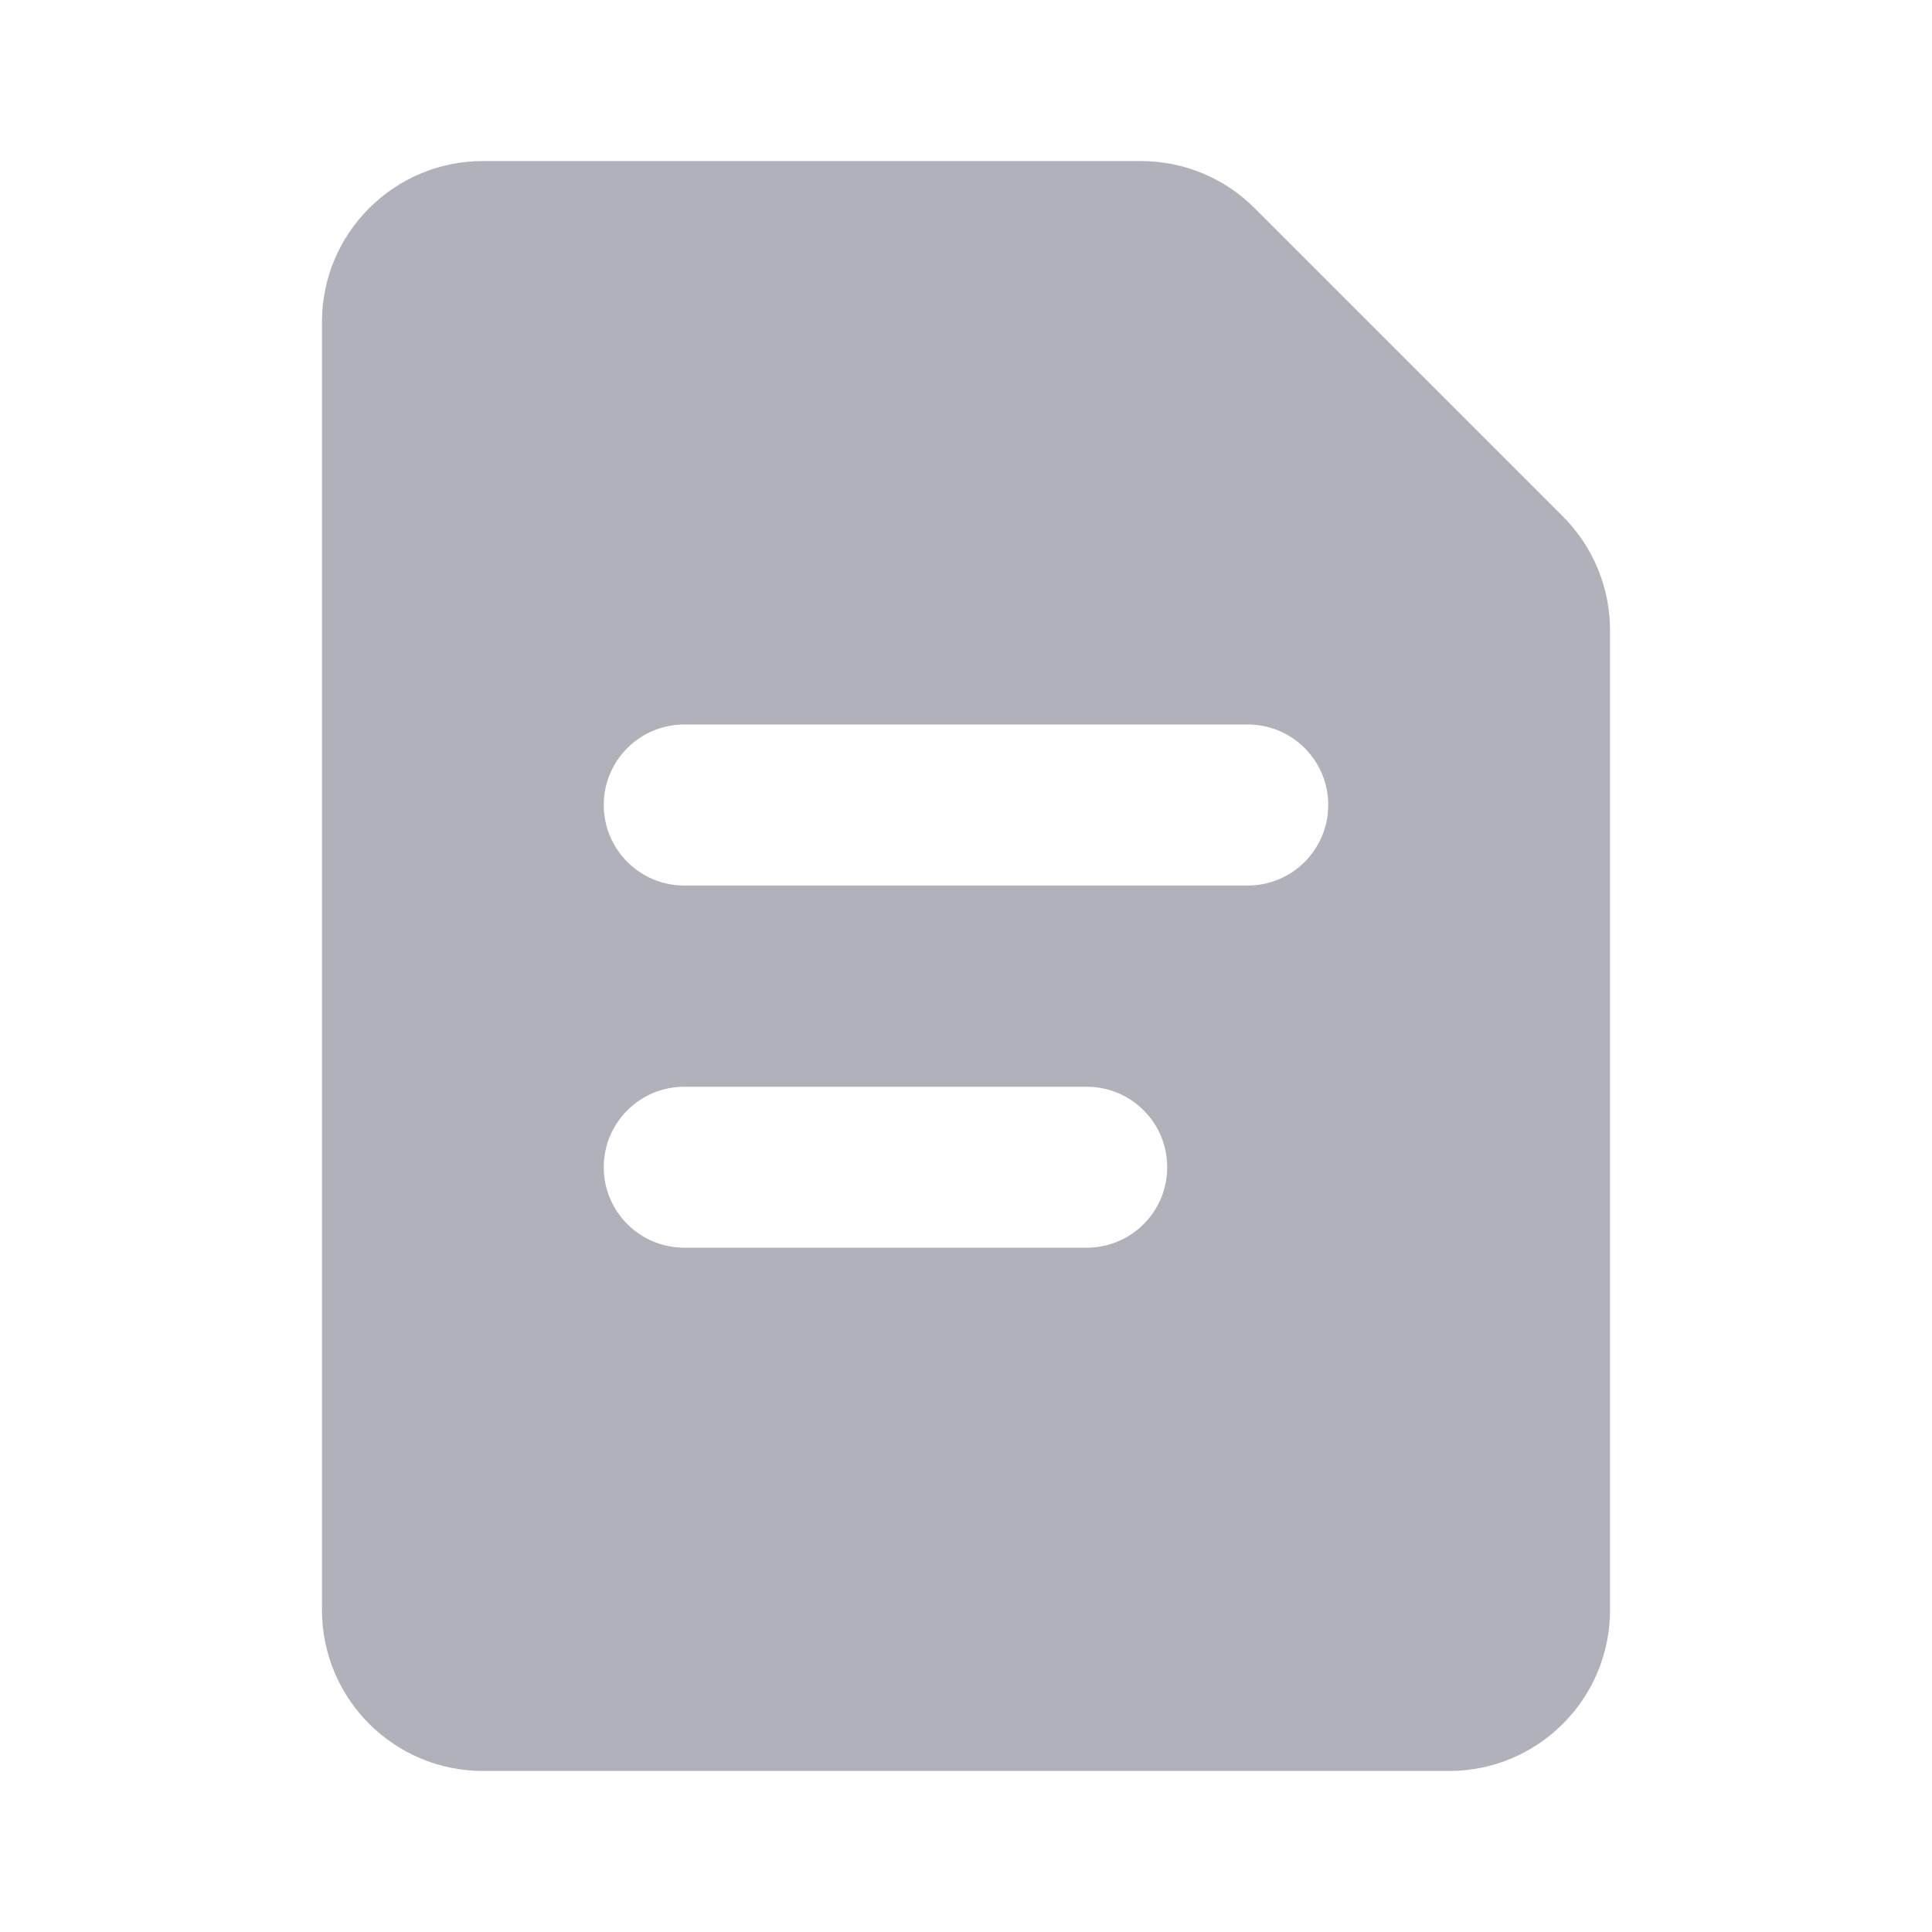 <svg width="20" height="20" viewBox="0 0 20 20" fill="none" xmlns="http://www.w3.org/2000/svg">
<path fill-rule="evenodd" clip-rule="evenodd" d="M16.667 6.524C16.667 6.082 16.491 5.658 16.178 5.345L12.988 2.155C12.676 1.842 12.252 1.667 11.81 1.667H5C4.08 1.667 3.333 2.413 3.333 3.333V16.666C3.333 17.587 4.08 18.333 5 18.333H15C15.921 18.333 16.667 17.587 16.667 16.666V6.524ZM12.917 9.167C13.377 9.167 13.75 8.793 13.75 8.333C13.75 7.873 13.377 7.5 12.917 7.5H7.083C6.623 7.5 6.25 7.873 6.25 8.333C6.25 8.793 6.623 9.167 7.083 9.167H12.917ZM7.083 12.916C6.623 12.916 6.25 12.543 6.25 12.083C6.25 11.623 6.623 11.25 7.083 11.25H11.25C11.71 11.25 12.083 11.623 12.083 12.083C12.083 12.543 11.71 12.916 11.25 12.916H7.083Z" fill="#B0B1BA"/>
</svg>
